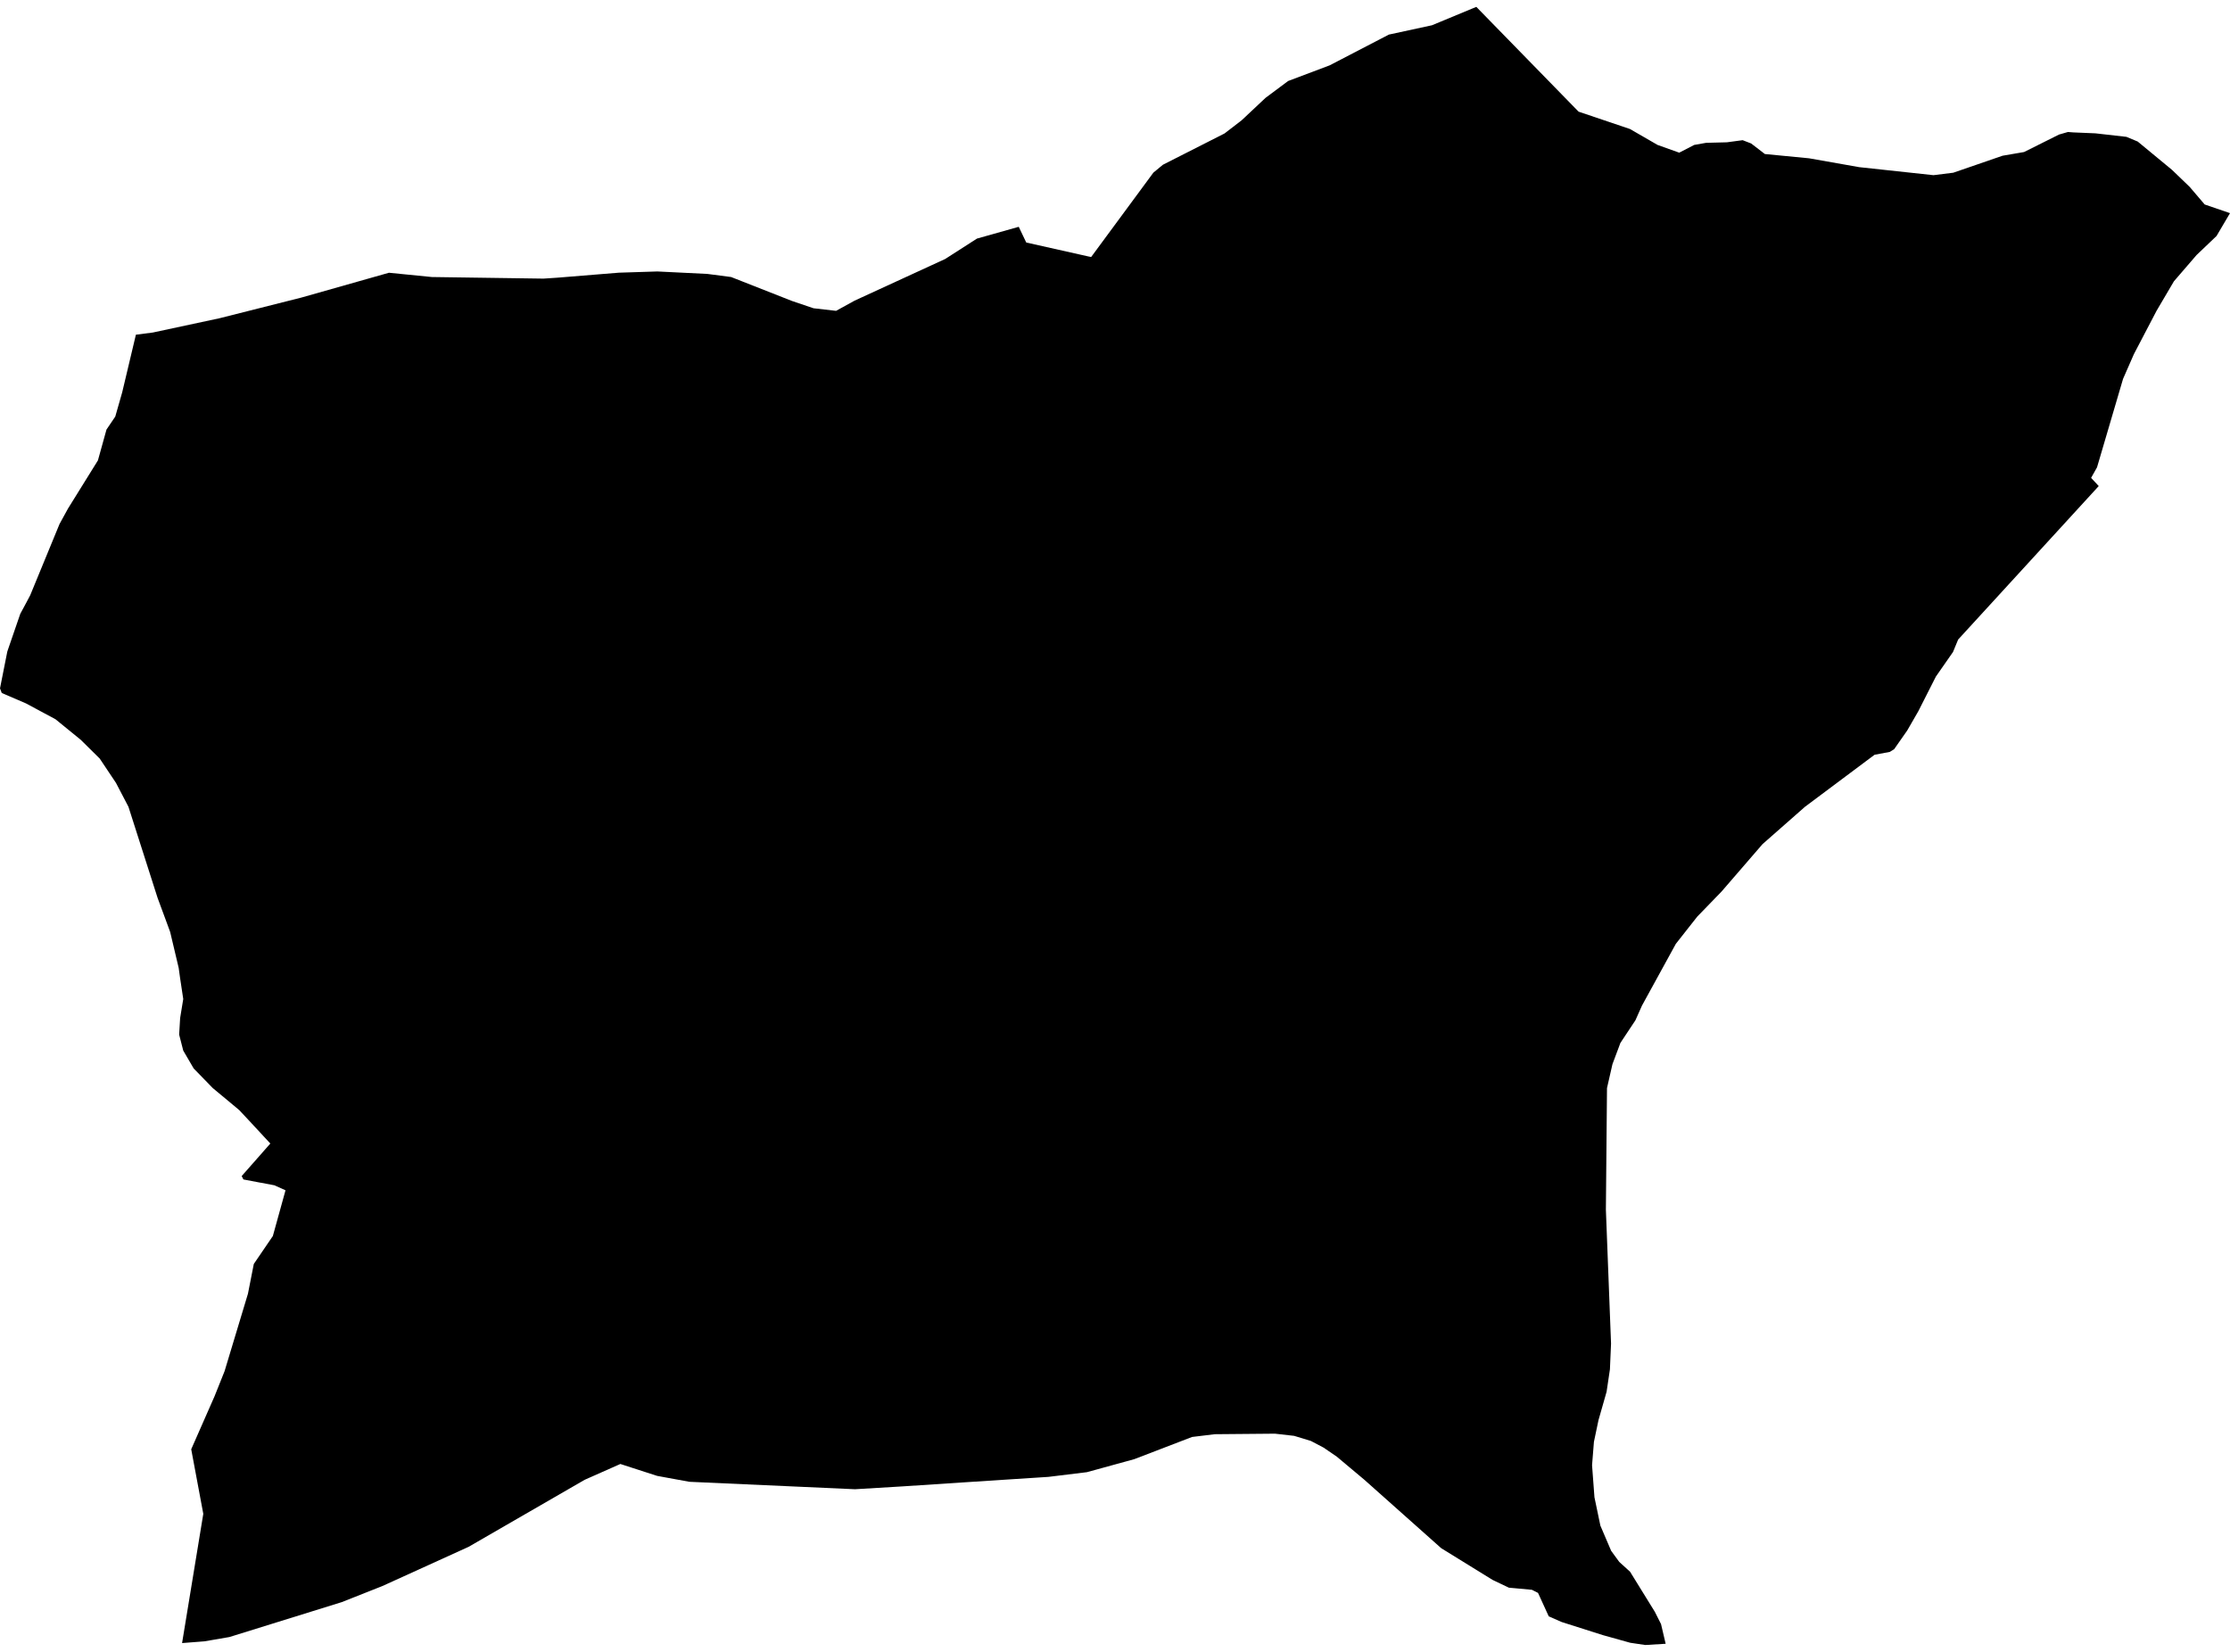 <?xml version='1.0'?>
<svg  baseProfile = 'tiny' width = '540' height = '400' stroke-linecap = 'round' stroke-linejoin = 'round' version='1.1' xmlns='http://www.w3.org/2000/svg'>
<path id='4505501001' title='4505501001'  d='M 403.343 398.039 398.419 398.337 394.772 397.798 390.359 396.563 388.117 395.939 378.169 392.774 375.033 391.398 372.436 385.721 371.513 385.253 370.96 384.969 366.802 384.586 365.383 384.458 363.354 383.493 361.424 382.571 348.993 374.894 330.36 358.305 323.705 352.728 320.512 350.542 317.433 348.925 313.374 347.69 308.734 347.165 294.174 347.293 288.668 347.96 274.662 353.338 263.196 356.488 253.886 357.624 236.148 358.773 218.41 359.937 207.043 360.618 166.94 358.816 161.817 357.879 159.121 357.382 153.146 355.452 150.223 354.502 141.581 358.333 113.469 374.567 92.595 384.061 82.732 387.963 55.557 396.407 50.86 397.216 49.54 397.443 47.936 397.57 44.091 397.868 49.228 366.578 46.304 350.94 51.938 338.14 54.379 332.038 60.041 313.278 61.46 306.069 66.072 299.3 69.137 288.231 66.838 287.195 66.484 287.025 65.575 286.854 63.262 286.414 62.993 286.372 58.948 285.606 58.523 284.783 65.462 276.907 60.963 272.053 57.955 268.832 55.514 266.789 51.541 263.496 46.9 258.728 44.374 254.4 43.381 250.526 43.622 246.51 44.374 241.912 43.594 236.733 43.268 234.377 41.21 225.692 39.947 222.258 38.159 217.419 31.106 195.367 28.083 189.577 24.138 183.674 19.555 179.147 13.439 174.166 10.742 172.718 6.272 170.32 0.426 167.808 0 166.687 1.76 157.818 1.873 157.463 4.91 148.637 6.372 145.926 7.322 144.124 14.418 126.882 16.475 123.136 23.713 111.485 25.785 104.021 27.913 100.871 29.588 95.01 32.908 81.046 37.009 80.521 53.173 77.059 72.955 72.063 94.184 66.047 104.586 67.082 131.605 67.466 135.011 67.239 149.84 66.032 159.177 65.734 171.282 66.33 177.044 67.082 191.802 72.887 196.996 74.646 202.459 75.271 206.943 72.801 228.882 62.712 236.574 57.773 246.692 54.921 248.508 58.724 263.635 62.116 264.231 62.229 279.288 41.809 281.601 39.893 296.53 32.315 300.659 29.136 306.463 23.687 311.927 19.614 321.974 15.826 336.32 8.375 346.751 6.119 357.493 1.663 382.256 27.036 394.701 31.237 401.385 35.097 406.635 36.97 410.254 35.097 413.121 34.586 418.173 34.458 421.99 33.947 424.048 34.742 427.368 37.296 438.068 38.332 450.201 40.475 468.195 42.419 472.991 41.823 484.926 37.708 490.134 36.814 498.591 32.585 500.763 31.96 501.997 32.06 507.404 32.287 514.925 33.138 517.65 34.274 525.951 41.128 530.237 45.257 533.87 49.514 540 51.615 536.736 57.149 531.911 61.747 526.419 68.118 522.219 75.256 516.727 85.757 514.102 91.746 507.801 113.16 506.368 115.714 508.213 117.701 474.169 154.866 472.92 157.889 468.777 163.835 464.534 172.207 461.837 176.89 458.673 181.417 457.623 182.07 453.933 182.765 437.075 195.367 426.801 204.406 416.853 215.915 411.006 221.946 405.812 228.545 397.61 243.502 396.021 247.064 394.758 248.965 392.388 252.541 390.458 257.692 389.138 263.482 388.869 292.942 390.117 325.34 389.848 331.584 389.039 337.019 387.081 343.873 385.974 349.138 385.52 354.8 386.101 362.562 387.535 369.43 390.146 375.532 392.104 378.214 394.729 380.598 400.718 390.291 402.222 393.271 403.343 398.039 Z' />
</svg>